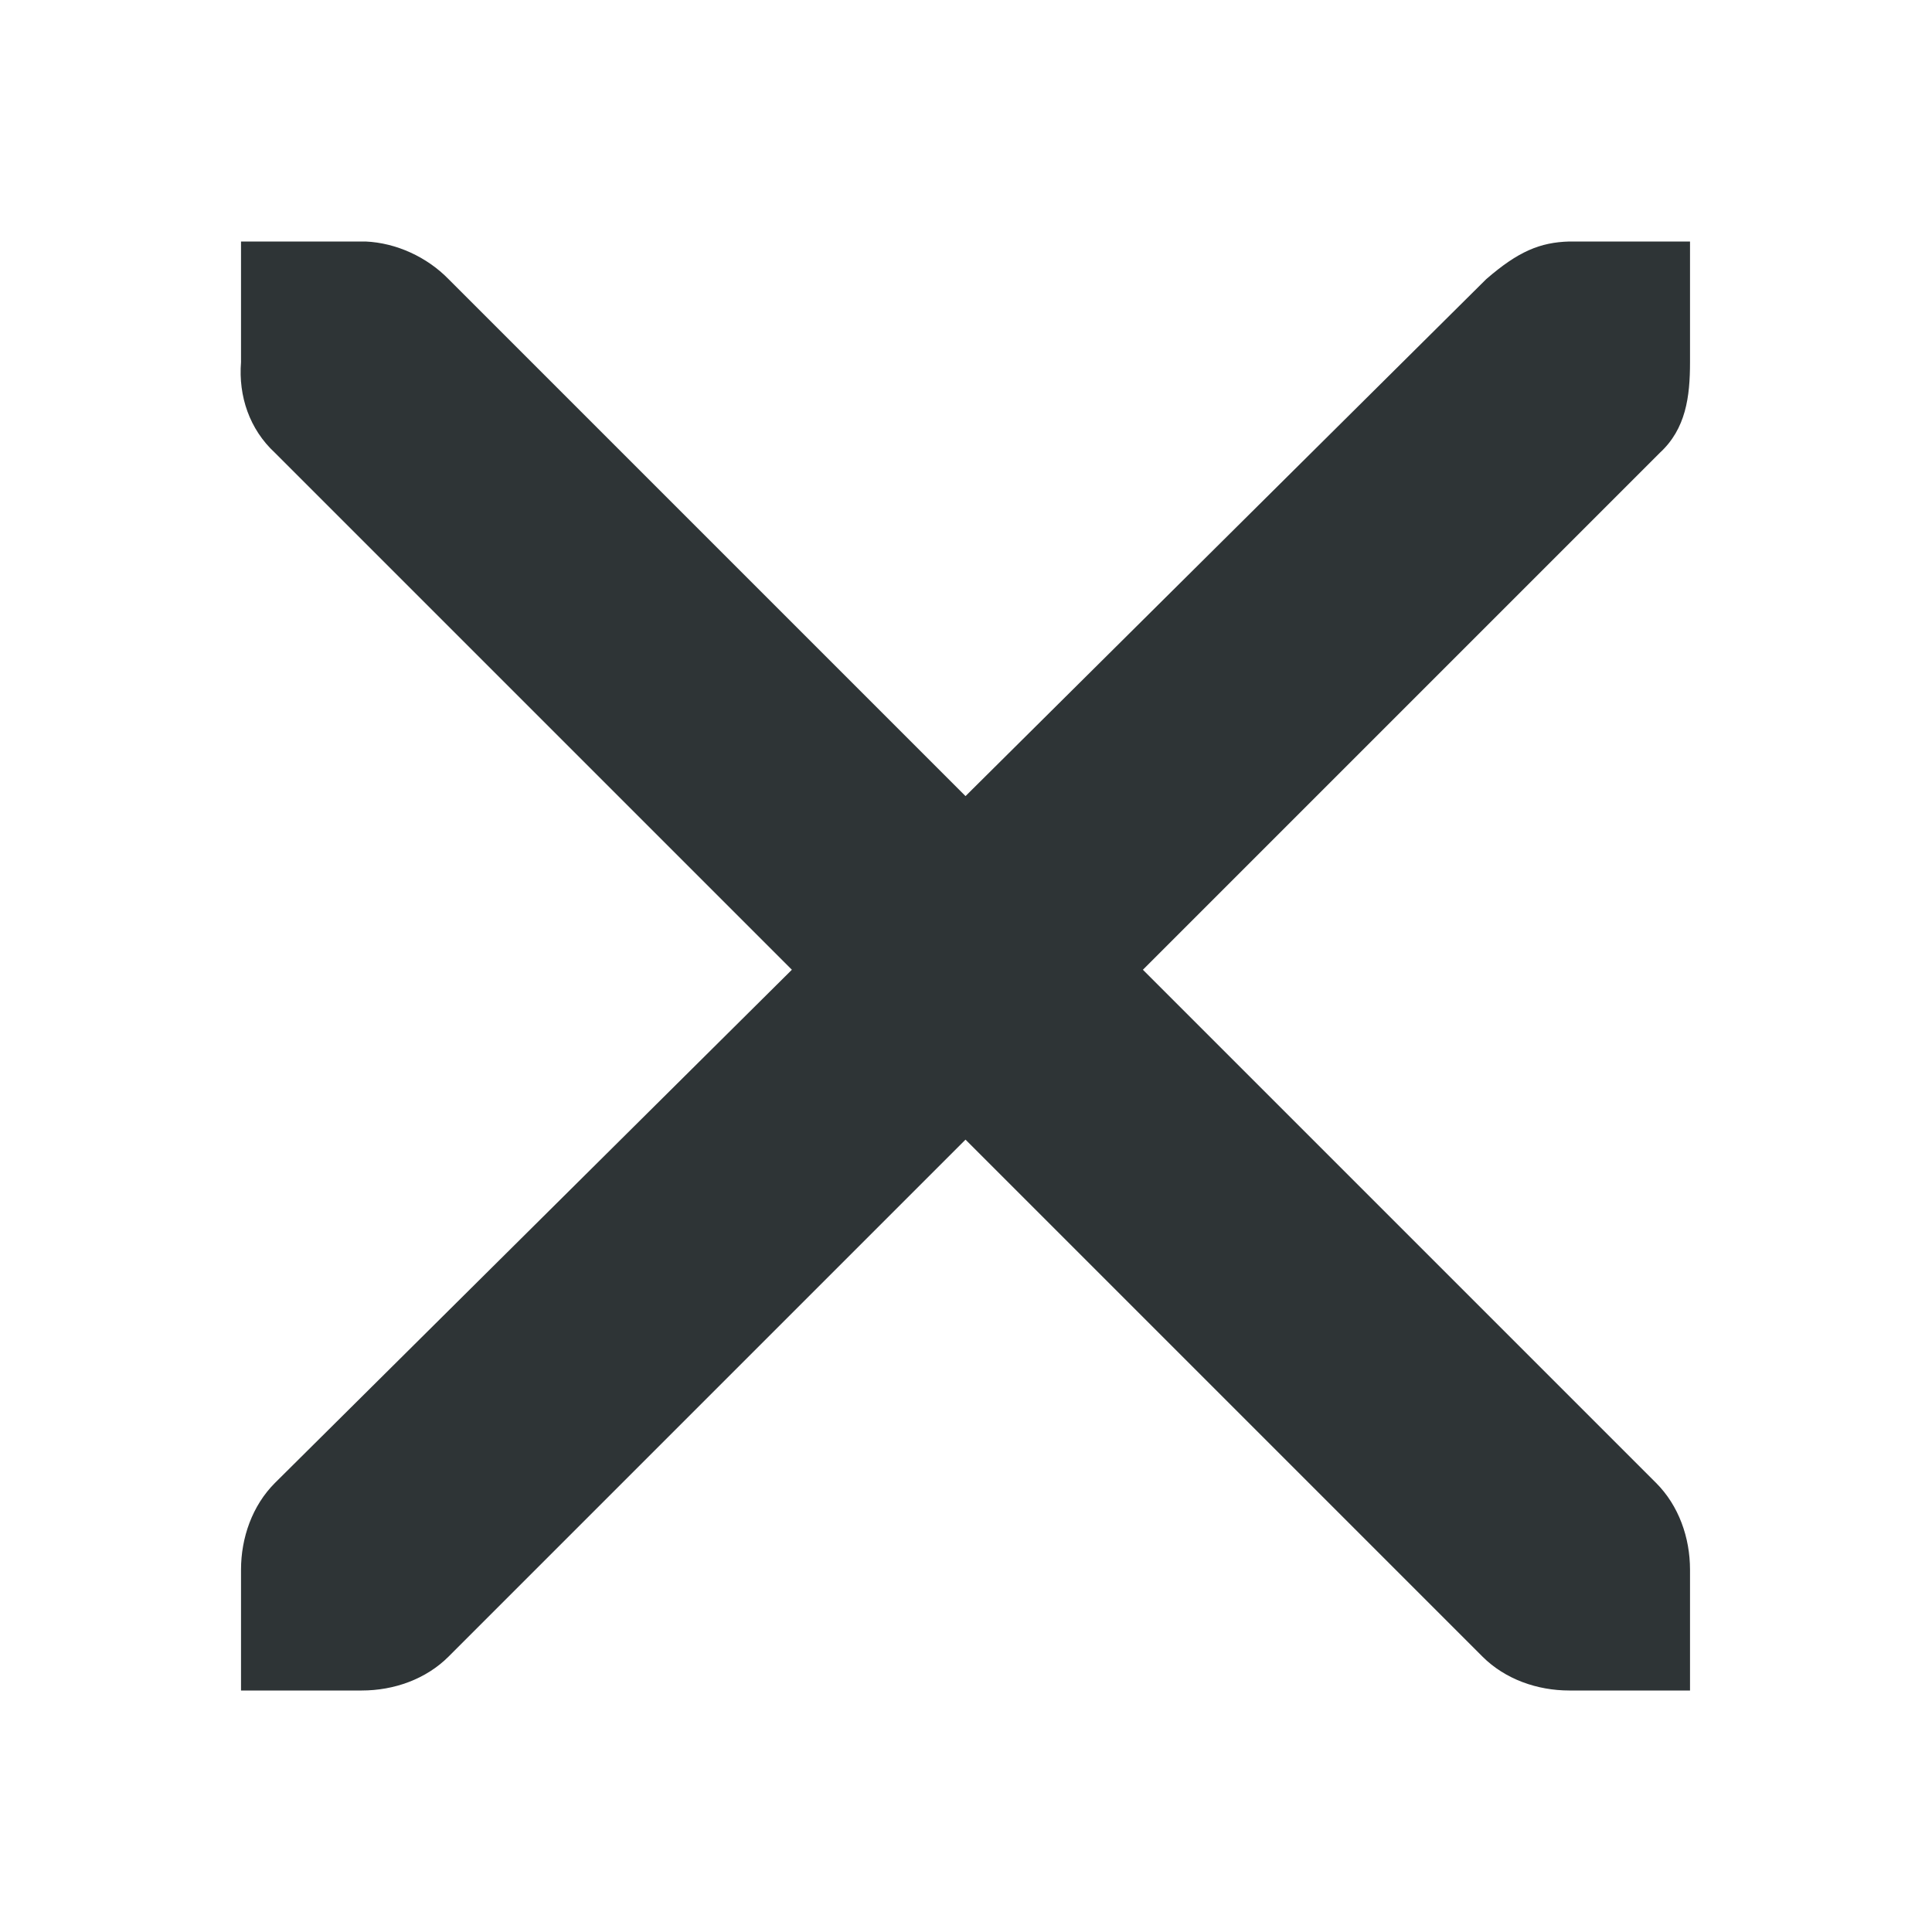 <?xml version="1.0" encoding="UTF-8" standalone="no"?>
<svg
   version="1.1"
   width="16"
   height="16"
   id="svg7384"
   inkscape:version="1.1 (c68e22c387, 2021-05-23)"
   sodipodi:docname="process-stop-symbolic.svg"
   style="enable-background:new"
   inkscape:export-filename="/home/sam/source-symbolic.png"
   inkscape:export-xdpi="270"
   inkscape:export-ydpi="270"
   xmlns:inkscape="http://www.inkscape.org/namespaces/inkscape"
   xmlns:sodipodi="http://sodipodi.sourceforge.net/DTD/sodipodi-0.dtd"
   xmlns="http://www.w3.org/2000/svg"
   xmlns:svg="http://www.w3.org/2000/svg"
   xmlns:rdf="http://www.w3.org/1999/02/22-rdf-syntax-ns#"
   xmlns:cc="http://creativecommons.org/ns#"
   xmlns:dc="http://purl.org/dc/elements/1.1/">
  <sodipodi:namedview
     pagecolor="#e2e2e2"
     bordercolor="#000000"
     borderopacity="0.502"
     objecttolerance="10"
     gridtolerance="10"
     guidetolerance="10"
     inkscape:pageopacity="0"
     inkscape:pageshadow="2"
     inkscape:window-width="1920"
     inkscape:window-height="1011"
     id="namedview88"
     showgrid="false"
     inkscape:zoom="2"
     inkscape:cx="368.75"
     inkscape:cy="160"
     inkscape:window-x="0"
     inkscape:window-y="0"
     inkscape:window-maximized="1"
     inkscape:current-layer="layer4"
     showborder="false"
     inkscape:snap-nodes="true"
     inkscape:snap-bbox="true"
     inkscape:bbox-paths="false"
     showguides="false"
     inkscape:guide-bbox="true"
     inkscape:snap-to-guides="true"
     inkscape:snap-grids="true"
     inkscape:snap-global="true"
     inkscape:object-nodes="true"
     inkscape:snap-bbox-midpoints="true"
     inkscape:object-paths="true"
     inkscape:snap-others="true"
     inkscape:bbox-nodes="true"
     borderlayer="false"
     inkscape:showpageshadow="false"
     inkscape:snap-bbox-edge-midpoints="false"
     inkscape:snap-intersection-paths="false"
     inkscape:snap-smooth-nodes="true"
     inkscape:snap-page="false"
     inkscape:snap-midpoints="true"
     inkscape:snap-object-midpoints="true"
     inkscape:snap-center="false"
     inkscape:measure-start="0,0"
     inkscape:measure-end="0,0"
     inkscape:document-rotation="0"
     inkscape:pagecheckerboard="1">
    <inkscape:grid
       type="xygrid"
       id="grid4866"
       empspacing="4"
       visible="true"
       enabled="true"
       snapvisiblegridlinesonly="true"
       spacingx="1"
       spacingy="1"
       dotted="false"
       empcolor="#0800ff"
       empopacity="0.463"
       color="#000000"
       opacity="0.165"
       originx="-232.006"
       originy="-652" />
    <inkscape:grid
       type="xygrid"
       id="grid3540"
       dotted="true"
       empspacing="4"
       spacingx="0.5"
       spacingy="0.5"
       empcolor="#3f3fff"
       empopacity="0"
       originx="-232.006"
       originy="-652" />
  </sodipodi:namedview>
  <title
     id="title8473">Gnome Symbolic Icons</title>
  <defs
     id="defs7386">
    <clipPath
       clipPathUnits="userSpaceOnUse"
       id="clipPath6262-0">
      <rect
         y="220.75"
         x="26.85"
         height="6.375"
         width="3.825"
         id="rect6264-6"
         style="color:#bebebe;display:inline;overflow:visible;visibility:visible;fill:#bebebe;fill-opacity:1;fill-rule:nonzero;stroke:none;stroke-width:2;marker:none" />
    </clipPath>
    <clipPath
       clipPathUnits="userSpaceOnUse"
       id="clipPath6258-0">
      <rect
         y="221.282"
         x="26.966"
         height="5.313"
         width="2.898"
         id="rect6260-6"
         style="color:#bebebe;display:inline;overflow:visible;visibility:visible;fill:#bebebe;fill-opacity:1;fill-rule:nonzero;stroke:none;stroke-width:2;marker:none" />
    </clipPath>
    <clipPath
       clipPathUnits="userSpaceOnUse"
       id="clipPath6254-6">
      <rect
         y="221.502"
         x="26.999"
         height="4.878"
         width="1.876"
         id="rect6256-6"
         style="color:#bebebe;display:inline;overflow:visible;visibility:visible;fill:#bebebe;fill-opacity:1;stroke:none;stroke-width:2;marker:none" />
    </clipPath>
    <clipPath
       clipPathUnits="userSpaceOnUse"
       id="clipPath8028-3">
      <path
         sodipodi:nodetypes="ccccccc"
         inkscape:connector-curvature="0"
         id="path8030-6"
         d="m -73,-30 -7,-7 v -4.5 h 16.5 v 4.5 l -7.5,7 z"
         style="fill:none;stroke:#000000;stroke-width:1px;stroke-linecap:butt;stroke-linejoin:miter;stroke-opacity:1" />
    </clipPath>
    <clipPath
       id="clipPath6810-7-87-7"
       clipPathUnits="userSpaceOnUse">
      <rect
         y="281"
         x="21"
         height="11"
         width="14"
         id="rect6812-2-4-5"
         style="color:#bebebe;display:inline;overflow:visible;visibility:visible;fill:none;stroke:#ffffff;stroke-width:2;stroke-linecap:round;stroke-linejoin:round;stroke-miterlimit:4;stroke-dasharray:none;stroke-dashoffset:0;stroke-opacity:1;marker:none" />
    </clipPath>
    <clipPath
       clipPathUnits="userSpaceOnUse"
       id="clipPath6262">
      <rect
         y="220.75"
         x="26.85"
         height="6.375"
         width="3.825"
         id="rect6264"
         style="color:#bebebe;display:inline;overflow:visible;visibility:visible;fill:#bebebe;fill-opacity:1;fill-rule:nonzero;stroke:none;stroke-width:2;marker:none" />
    </clipPath>
    <clipPath
       clipPathUnits="userSpaceOnUse"
       id="clipPath6258">
      <rect
         y="221.282"
         x="26.966"
         height="5.313"
         width="2.898"
         id="rect6260"
         style="color:#bebebe;display:inline;overflow:visible;visibility:visible;fill:#bebebe;fill-opacity:1;fill-rule:nonzero;stroke:none;stroke-width:2;marker:none" />
    </clipPath>
    <clipPath
       clipPathUnits="userSpaceOnUse"
       id="clipPath6254">
      <rect
         y="221.502"
         x="26.999"
         height="4.878"
         width="1.876"
         id="rect6256"
         style="color:#bebebe;display:inline;overflow:visible;visibility:visible;fill:#bebebe;fill-opacity:1;stroke:none;stroke-width:2;marker:none" />
    </clipPath>
    <inkscape:path-effect
       is_visible="true"
       id="path-effect3951"
       effect="spiro"
       lpeversion="0" />
  </defs>
  <g
     inkscape:groupmode="layer"
     id="layer10"
     inkscape:label="ui"
     transform="translate(-232.006,-652)" />
  <g
     inkscape:groupmode="layer"
     id="layer1"
     inkscape:label="status"
     transform="translate(-232.006,-588)" />
  <g
     inkscape:groupmode="layer"
     id="layer11"
     inkscape:label="legacy"
     transform="translate(-232.006,-652)" />
  <g
     inkscape:groupmode="layer"
     id="layer7"
     inkscape:label="places"
     transform="translate(-232.006,-588)" />
  <g
     inkscape:groupmode="layer"
     id="layer6"
     inkscape:label="mimetypes"
     transform="translate(-232.006,-588)" />
  <g
     inkscape:groupmode="layer"
     id="layer5"
     inkscape:label="emotes"
     transform="translate(-232.006,-588)" />
  <g
     inkscape:groupmode="layer"
     id="layer9"
     inkscape:label="emblems"
     transform="translate(-232.006,-588)" />
  <g
     inkscape:groupmode="layer"
     id="layer2"
     inkscape:label="devices"
     transform="translate(-232.006,-588)" />
  <g
     inkscape:groupmode="layer"
     id="layer8"
     inkscape:label="categories"
     transform="translate(-232.006,-588)" />
  <g
     inkscape:groupmode="layer"
     id="layer3"
     inkscape:label="apps"
     transform="translate(-232.006,-588)" />
  <g
     inkscape:groupmode="layer"
     id="layer4"
     inkscape:label="actions"
     transform="translate(-232.006,-588)">
    <g
       id="g3565" />
    <path
       style="color:#bebebe;-inkscape-font-specification:'Andale Mono';fill:#2e3436;stroke-width:1.781;-inkscape-stroke:none"
       d="m 234.002,590 h 1 c 0.01,-1.2e-4 0.021,-4.6e-4 0.031,0 0.255,0.011 0.51,0.129 0.688,0.312 l 4.281,4.281 4.312,-4.281 c 0.266,-0.231 0.447,-0.305 0.688,-0.312 h 1 v 1 c 0,0.286 -0.034,0.551 -0.25,0.75 l -4.281,4.281 4.25,4.25 c 0.188,0.188 0.281,0.453 0.281,0.719 v 1 h -1 c -0.265,-1e-5 -0.531,-0.093 -0.719,-0.281 l -4.281,-4.281 -4.281,4.281 c -0.188,0.188 -0.453,0.281 -0.719,0.281 h -1 v -1 c 0,-0.265 0.093,-0.531 0.281,-0.719 l 4.281,-4.25 -4.281,-4.281 c -0.211,-0.195 -0.303,-0.469 -0.281,-0.75 z"
       id="path9797" />
  </g>
</svg>
